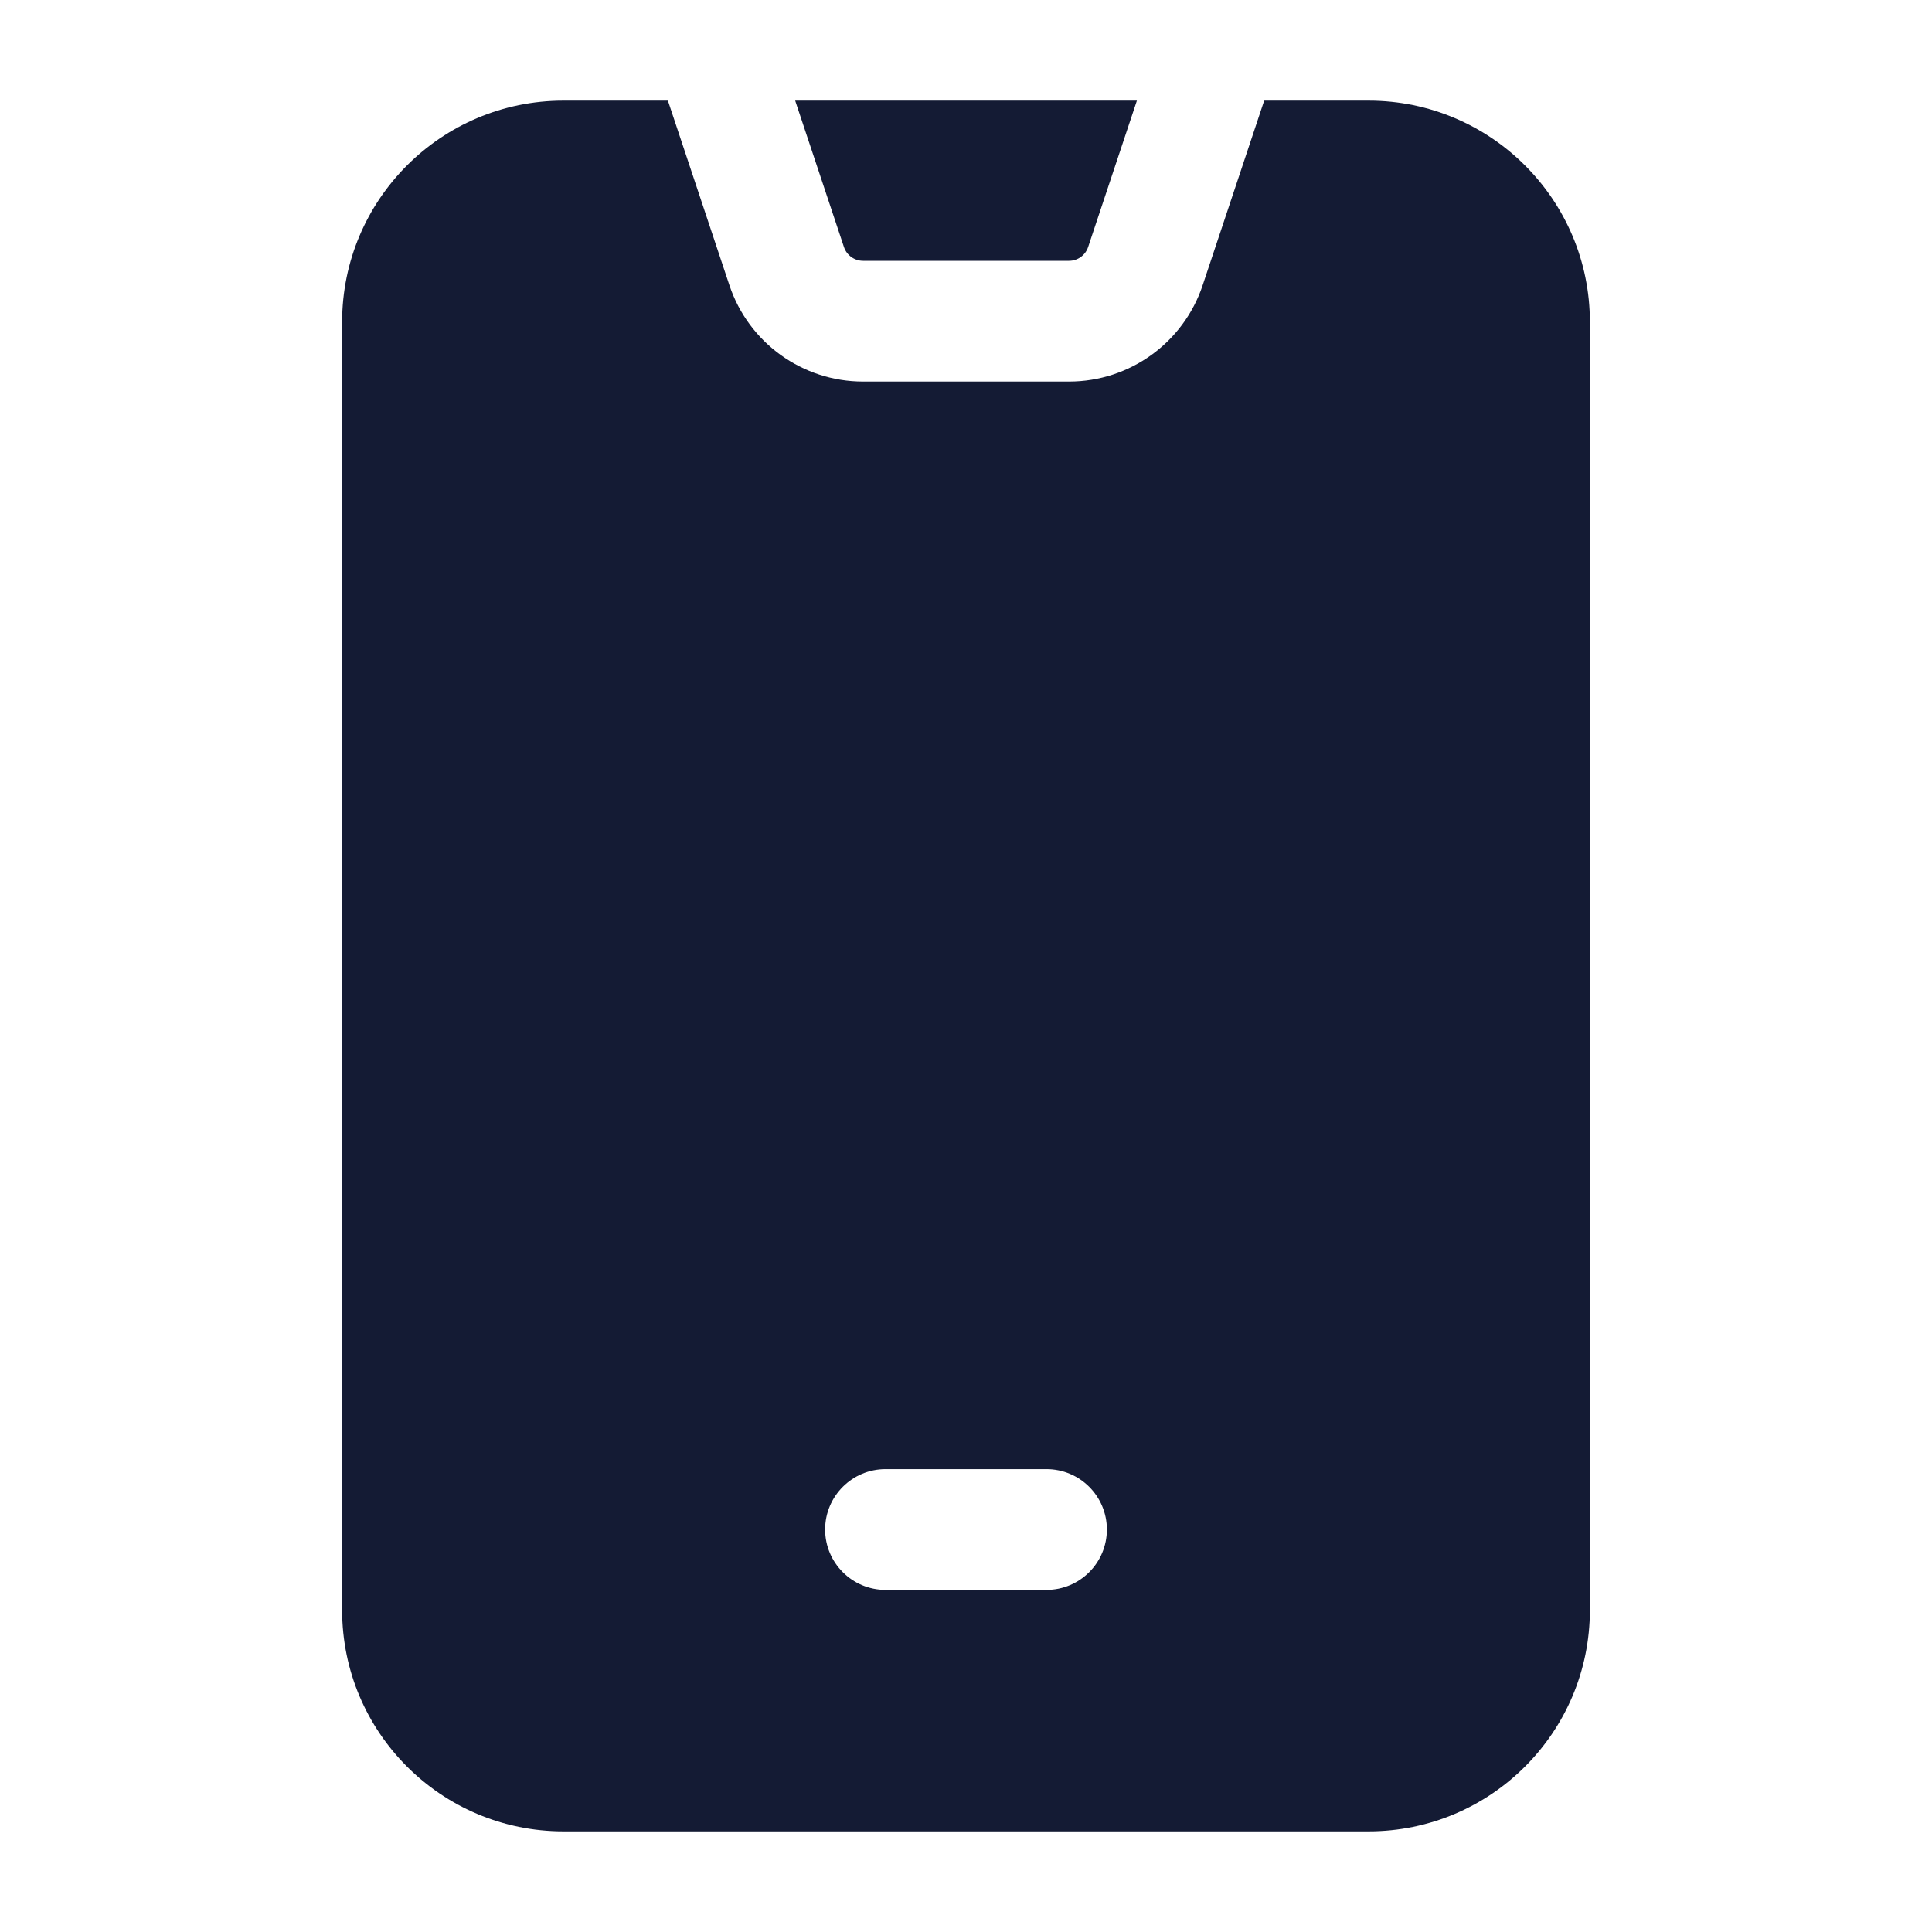 <svg width="24" height="24" viewBox="0 0 24 24" fill="none" xmlns="http://www.w3.org/2000/svg">
<path fill-rule="evenodd" clip-rule="evenodd" d="M8.297 1.25L9.061 3.543C9.299 4.258 9.968 4.74 10.721 4.74H13.28C14.033 4.74 14.702 4.258 14.94 3.543L15.704 1.25H17C18.519 1.25 19.75 2.481 19.75 4V20C19.75 21.519 18.519 22.75 17 22.75H7C5.481 22.75 4.25 21.519 4.25 20V4C4.25 2.481 5.481 1.25 7 1.25H8.297ZM9.878 1.25L10.484 3.069C10.518 3.171 10.614 3.24 10.721 3.24H13.28C13.387 3.24 13.483 3.171 13.517 3.069L14.123 1.25H9.878ZM10.25 19C10.25 18.586 10.586 18.25 11 18.25H13C13.414 18.25 13.75 18.586 13.75 19C13.75 19.414 13.414 19.75 13 19.75H11C10.586 19.75 10.25 19.414 10.25 19Z" fill="#141B34"/>
</svg>
